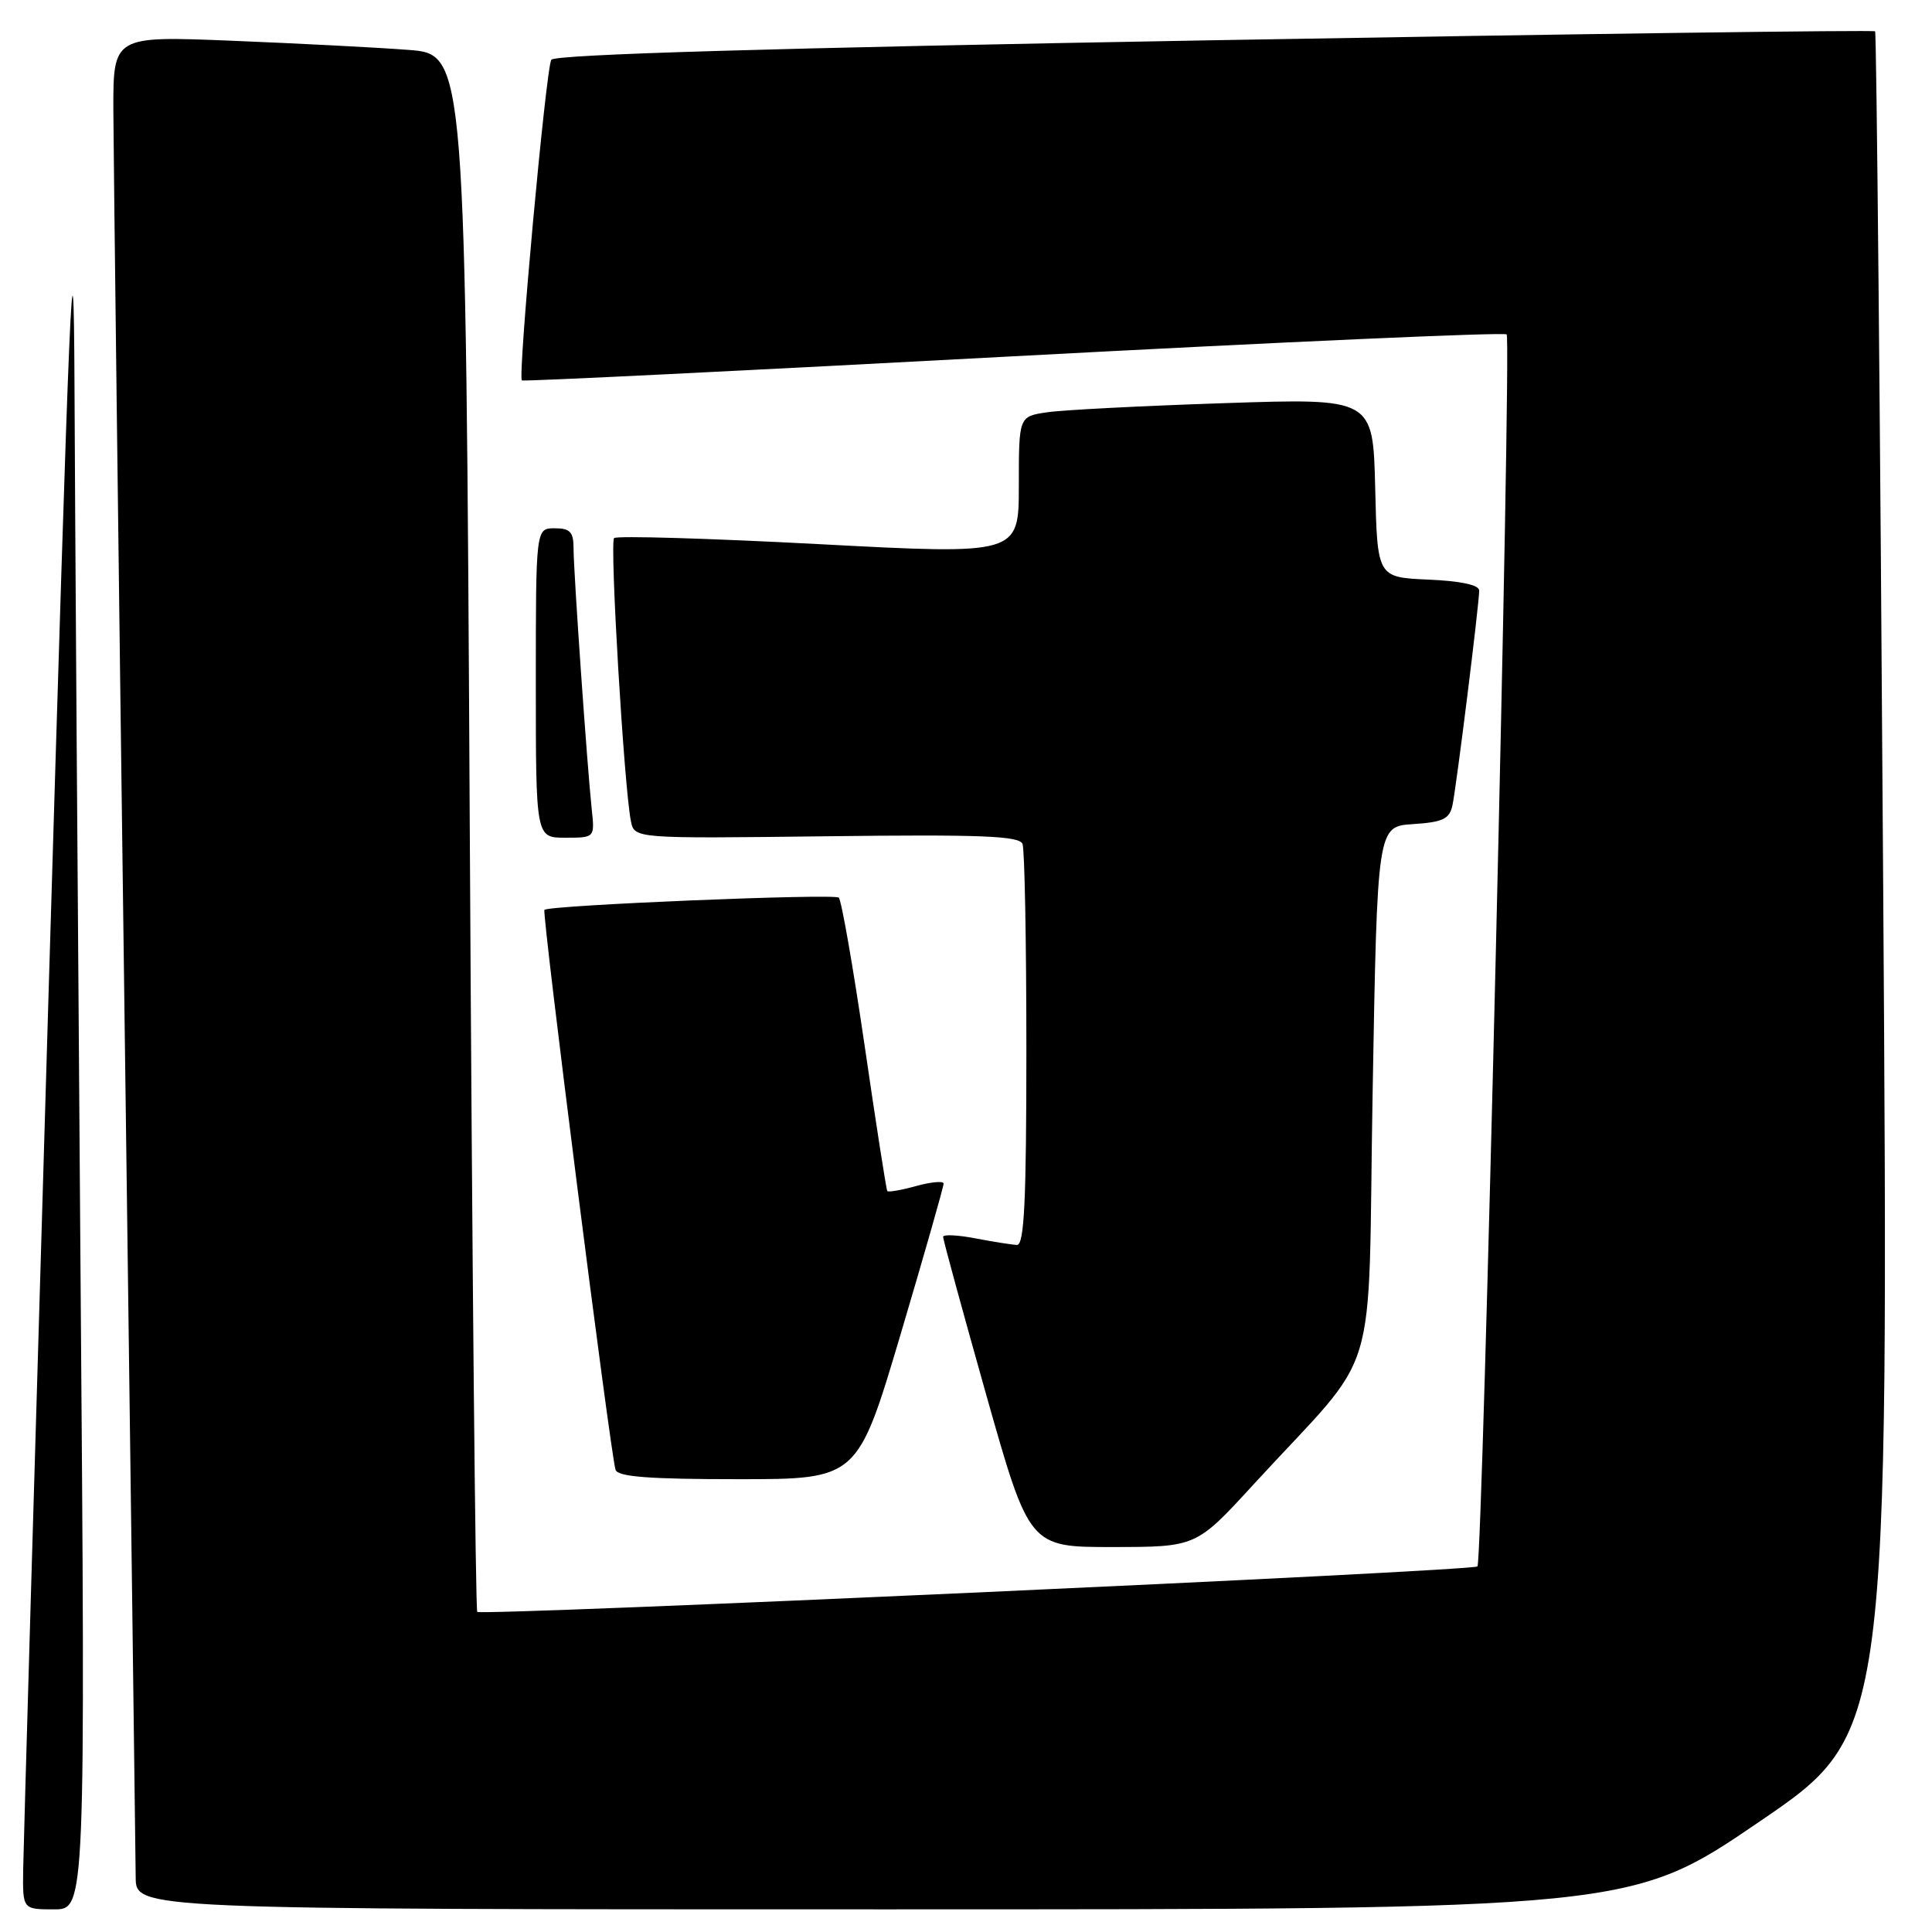 <?xml version="1.0" encoding="UTF-8" standalone="no"?>
<!DOCTYPE svg PUBLIC "-//W3C//DTD SVG 1.1//EN" "http://www.w3.org/Graphics/SVG/1.1/DTD/svg11.dtd" >
<svg xmlns="http://www.w3.org/2000/svg" xmlns:xlink="http://www.w3.org/1999/xlink" version="1.1" viewBox="0 0 256 256">
 <g >
 <path fill="currentColor"
d=" M 10.66 167.33 C 10.30 120.22 9.94 67.91 9.87 51.08 C 9.76 25.12 9.24 37.28 6.44 131.50 C 4.63 192.55 3.11 244.86 3.07 247.75 C 3.00 253.00 3.00 253.00 7.16 253.00 C 11.33 253.00 11.33 253.00 10.66 167.33 Z  M 233.19 241.34 C 250.27 229.69 250.27 229.69 249.53 117.09 C 249.13 55.17 248.65 4.34 248.46 4.15 C 248.28 3.96 208.88 4.49 160.92 5.33 C 102.38 6.36 73.49 7.21 73.05 7.92 C 72.34 9.07 68.59 49.97 69.15 50.41 C 69.34 50.56 98.66 49.12 134.29 47.21 C 169.92 45.31 199.33 44.00 199.64 44.31 C 200.30 44.97 196.46 206.87 195.77 207.56 C 195.15 208.18 63.81 214.14 63.24 213.58 C 63.00 213.34 62.56 166.80 62.25 110.16 C 61.69 7.18 61.69 7.18 54.10 6.61 C 49.92 6.29 39.41 5.75 30.75 5.40 C 15.00 4.76 15.00 4.76 15.02 14.63 C 15.04 20.06 15.70 74.00 16.50 134.50 C 17.30 195.00 17.96 246.41 17.98 248.75 C 18.00 253.00 18.00 253.00 117.05 253.00 C 216.11 253.00 216.11 253.00 233.19 241.34 Z  M 166.06 196.74 C 183.19 178.05 181.18 184.68 181.88 144.74 C 182.50 109.50 182.50 109.50 187.24 109.20 C 191.20 108.94 192.07 108.52 192.46 106.70 C 192.99 104.20 196.00 80.03 196.00 78.25 C 196.00 77.51 193.54 76.98 189.25 76.80 C 182.50 76.50 182.50 76.50 182.22 64.63 C 181.93 52.76 181.93 52.76 162.22 53.42 C 151.37 53.78 140.81 54.32 138.75 54.63 C 135.00 55.18 135.00 55.18 135.00 64.34 C 135.00 73.50 135.00 73.50 108.49 72.10 C 93.90 71.33 81.70 70.97 81.37 71.30 C 80.77 71.90 82.70 104.43 83.60 108.81 C 84.07 111.12 84.07 111.12 109.52 110.81 C 130.02 110.56 135.08 110.76 135.49 111.83 C 135.77 112.56 136.00 124.83 136.00 139.08 C 136.00 159.17 135.72 164.99 134.75 164.96 C 134.06 164.93 131.59 164.54 129.25 164.09 C 126.91 163.64 124.99 163.55 124.97 163.88 C 124.95 164.22 127.52 173.61 130.66 184.75 C 136.39 205.00 136.39 205.00 147.44 204.99 C 158.50 204.98 158.50 204.98 166.06 196.74 Z  M 119.35 176.75 C 122.49 166.16 125.05 157.20 125.03 156.83 C 125.02 156.46 123.38 156.61 121.41 157.15 C 119.43 157.70 117.70 158.00 117.57 157.82 C 117.44 157.65 116.08 148.95 114.56 138.50 C 113.03 128.05 111.49 119.25 111.14 118.94 C 110.49 118.38 72.81 119.94 72.14 120.56 C 71.77 120.89 80.86 192.43 81.56 194.75 C 81.84 195.68 85.98 196.00 97.79 196.00 C 113.63 196.00 113.63 196.00 119.35 176.75 Z  M 78.41 107.25 C 77.80 101.54 76.00 75.75 76.00 72.69 C 76.00 70.49 75.55 70.00 73.50 70.00 C 71.00 70.00 71.00 70.00 71.00 90.50 C 71.00 111.00 71.00 111.00 74.90 111.00 C 78.81 111.00 78.81 111.00 78.41 107.25 Z "/>
</g>
</svg>